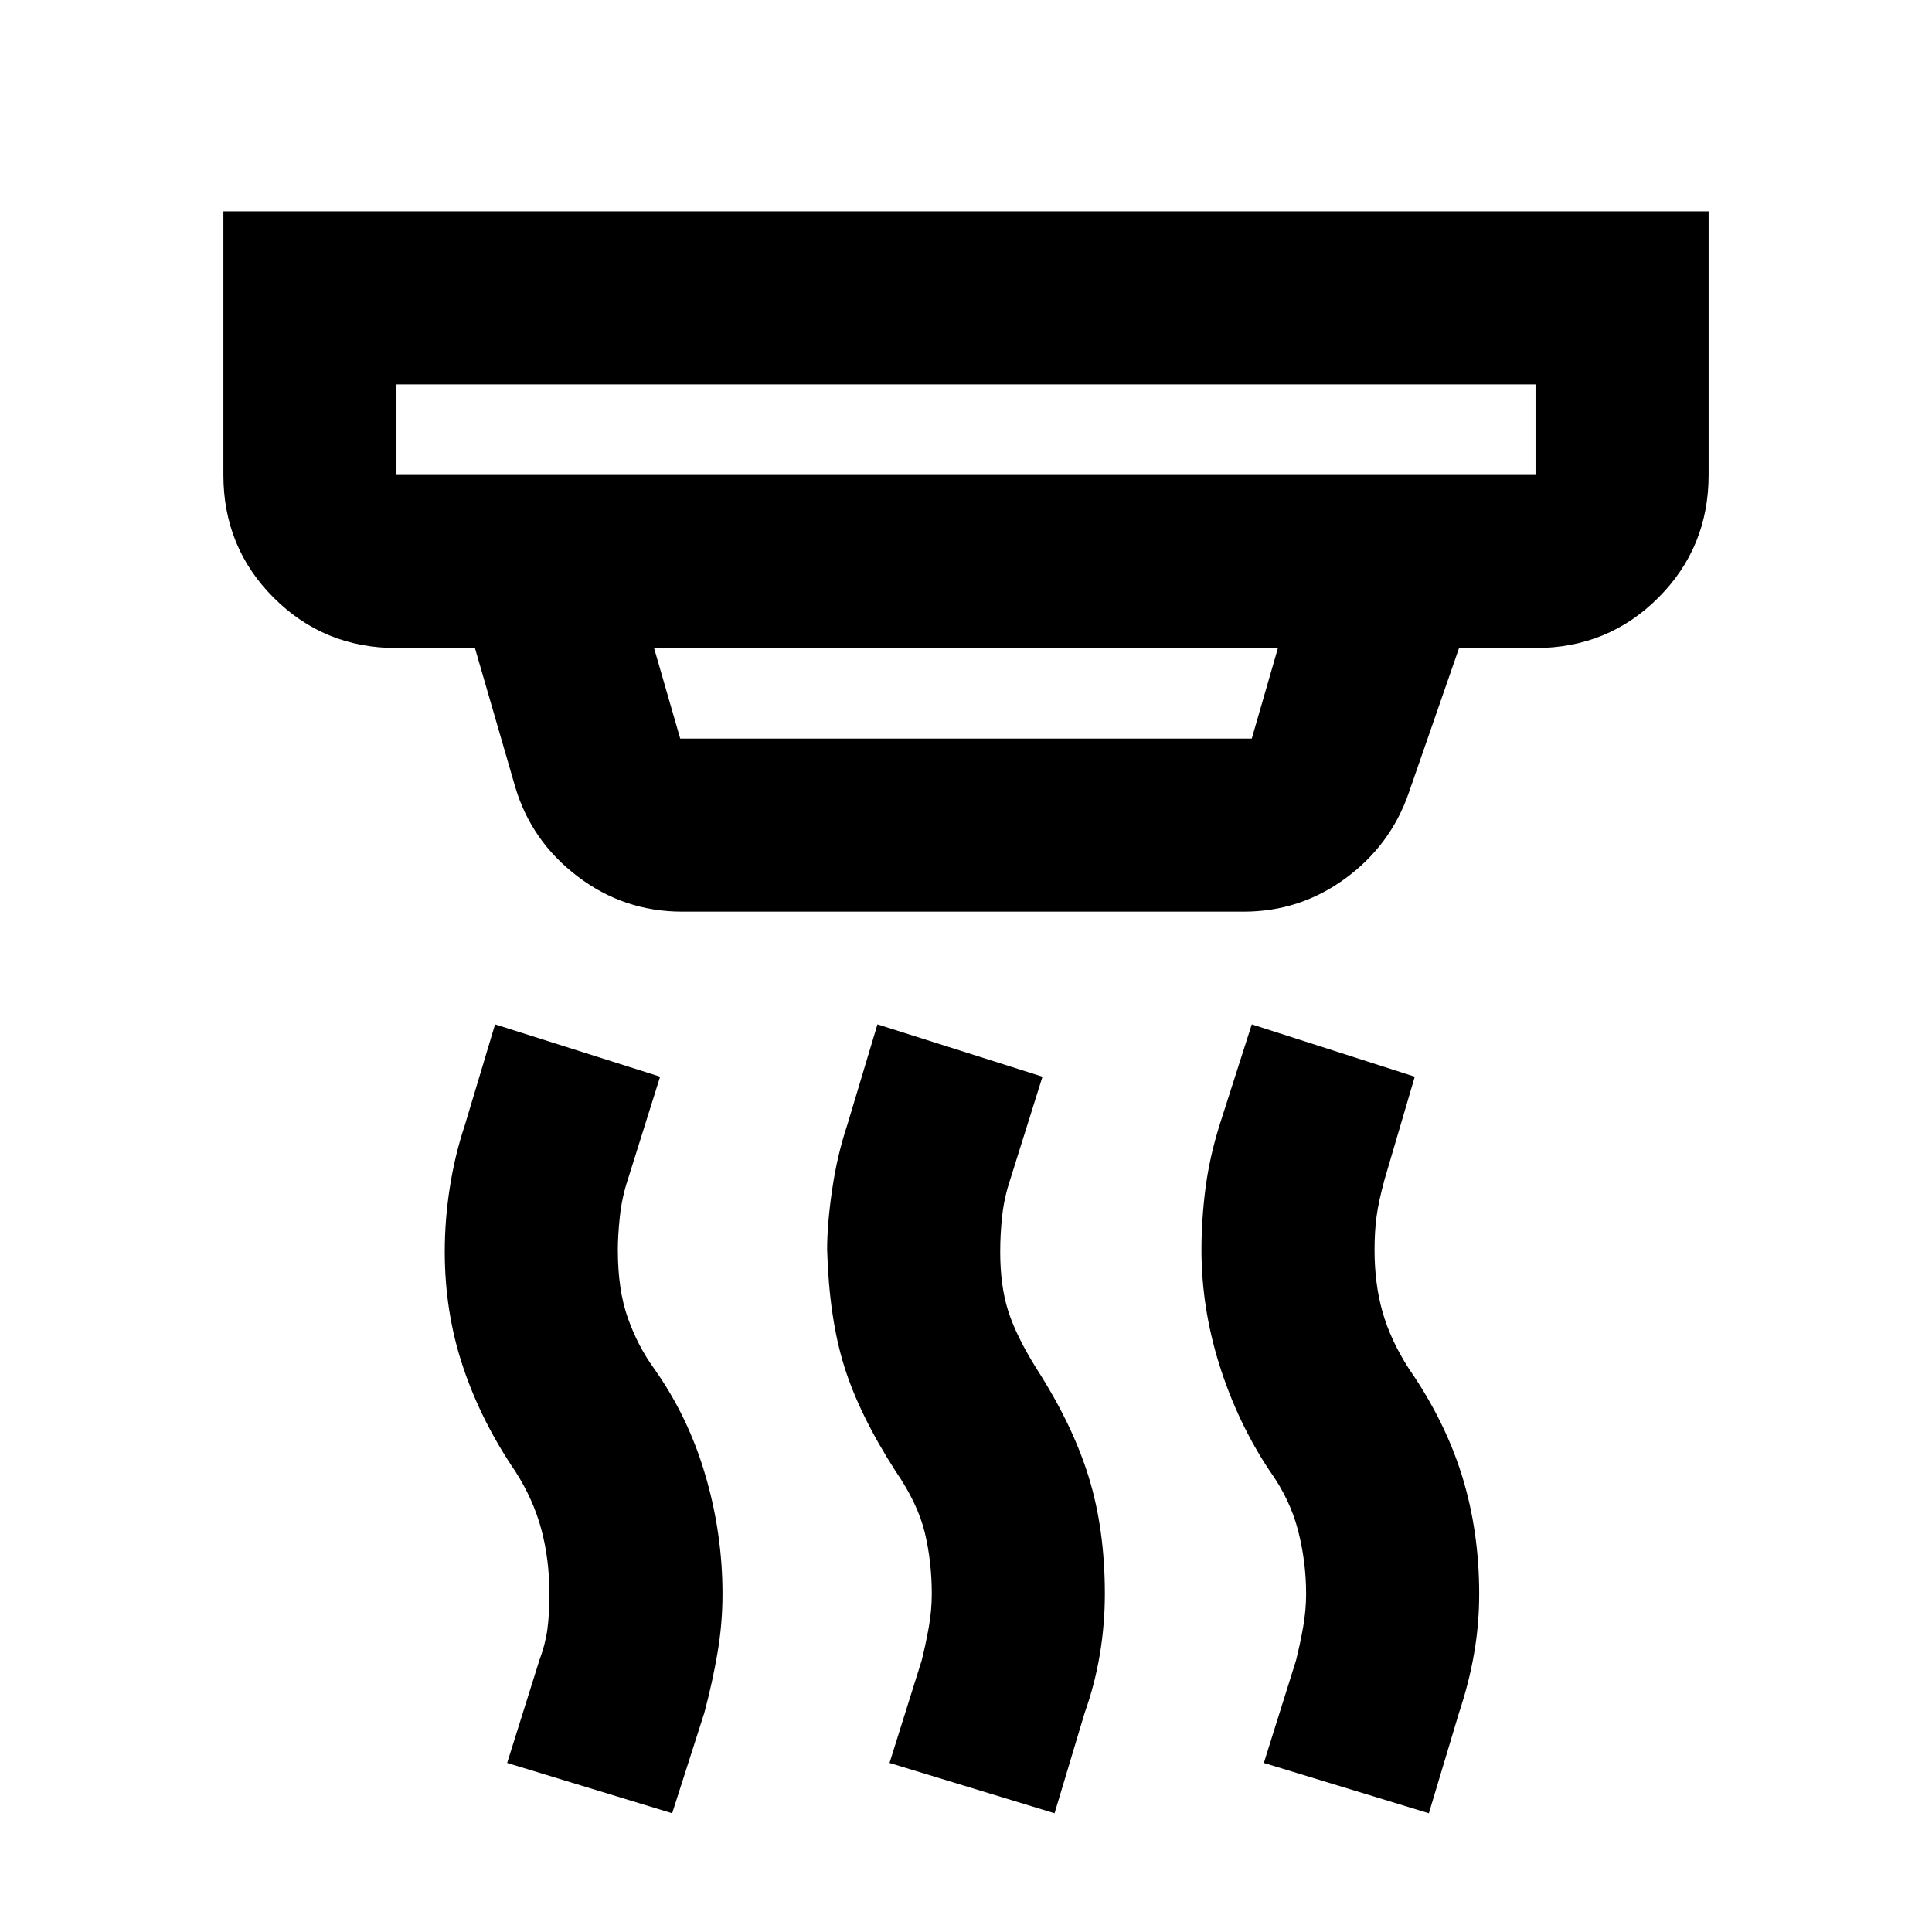 <svg xmlns="http://www.w3.org/2000/svg" height="24" width="24"><path d="M4.925 5.9h14.15V4.775H4.925V5.9ZM8.45 9.175h7.1l.325-1.125h-7.75l.325 1.125Zm4.65 13.35-2.05-.625.4-1.275q.05-.2.088-.413.037-.212.037-.412 0-.4-.087-.762-.088-.363-.363-.763-.45-.7-.637-1.3-.188-.6-.213-1.45 0-.325.063-.75.062-.425.187-.8l.375-1.25 2.05.65-.4 1.275q-.075.225-.1.45-.025.225-.025.45 0 .425.1.738.1.312.35.712.45.7.65 1.35.2.65.2 1.45 0 .375-.062.75-.063.375-.188.725Zm-4.75 0L6.3 21.9l.4-1.275q.075-.2.1-.387.025-.188.025-.438 0-.425-.1-.8-.1-.375-.325-.725-.425-.625-.65-1.3-.225-.675-.225-1.425 0-.4.063-.8.062-.4.187-.775l.375-1.25 2.05.65-.4 1.275q-.075.225-.1.463-.025.237-.025.412 0 .5.125.85t.325.625q.425.6.637 1.325.213.725.213 1.475 0 .375-.063.738-.062.362-.162.737Zm9.4 0L15.7 21.9l.4-1.275q.05-.2.088-.413.037-.212.037-.412 0-.4-.1-.788-.1-.387-.35-.737-.4-.6-.625-1.313-.225-.712-.225-1.437 0-.375.05-.763.05-.387.175-.787l.4-1.25 2.025.65-.375 1.275q-.075.275-.1.462-.025.188-.025.413 0 .425.1.775.1.35.325.7.45.65.663 1.337.212.688.212 1.463 0 .375-.063.738-.062.362-.187.737Zm-9.275-11.2q-.725 0-1.3-.438Q6.6 10.45 6.4 9.775L5.9 8.05h-.975q-.9 0-1.525-.625Q2.775 6.8 2.775 5.9V2.625h18.45V5.9q0 .9-.625 1.525-.625.625-1.525.625h-.95l-.625 1.8q-.225.65-.787 1.062-.563.413-1.263.413ZM4.925 5.9V4.775 5.9Z"/></svg>